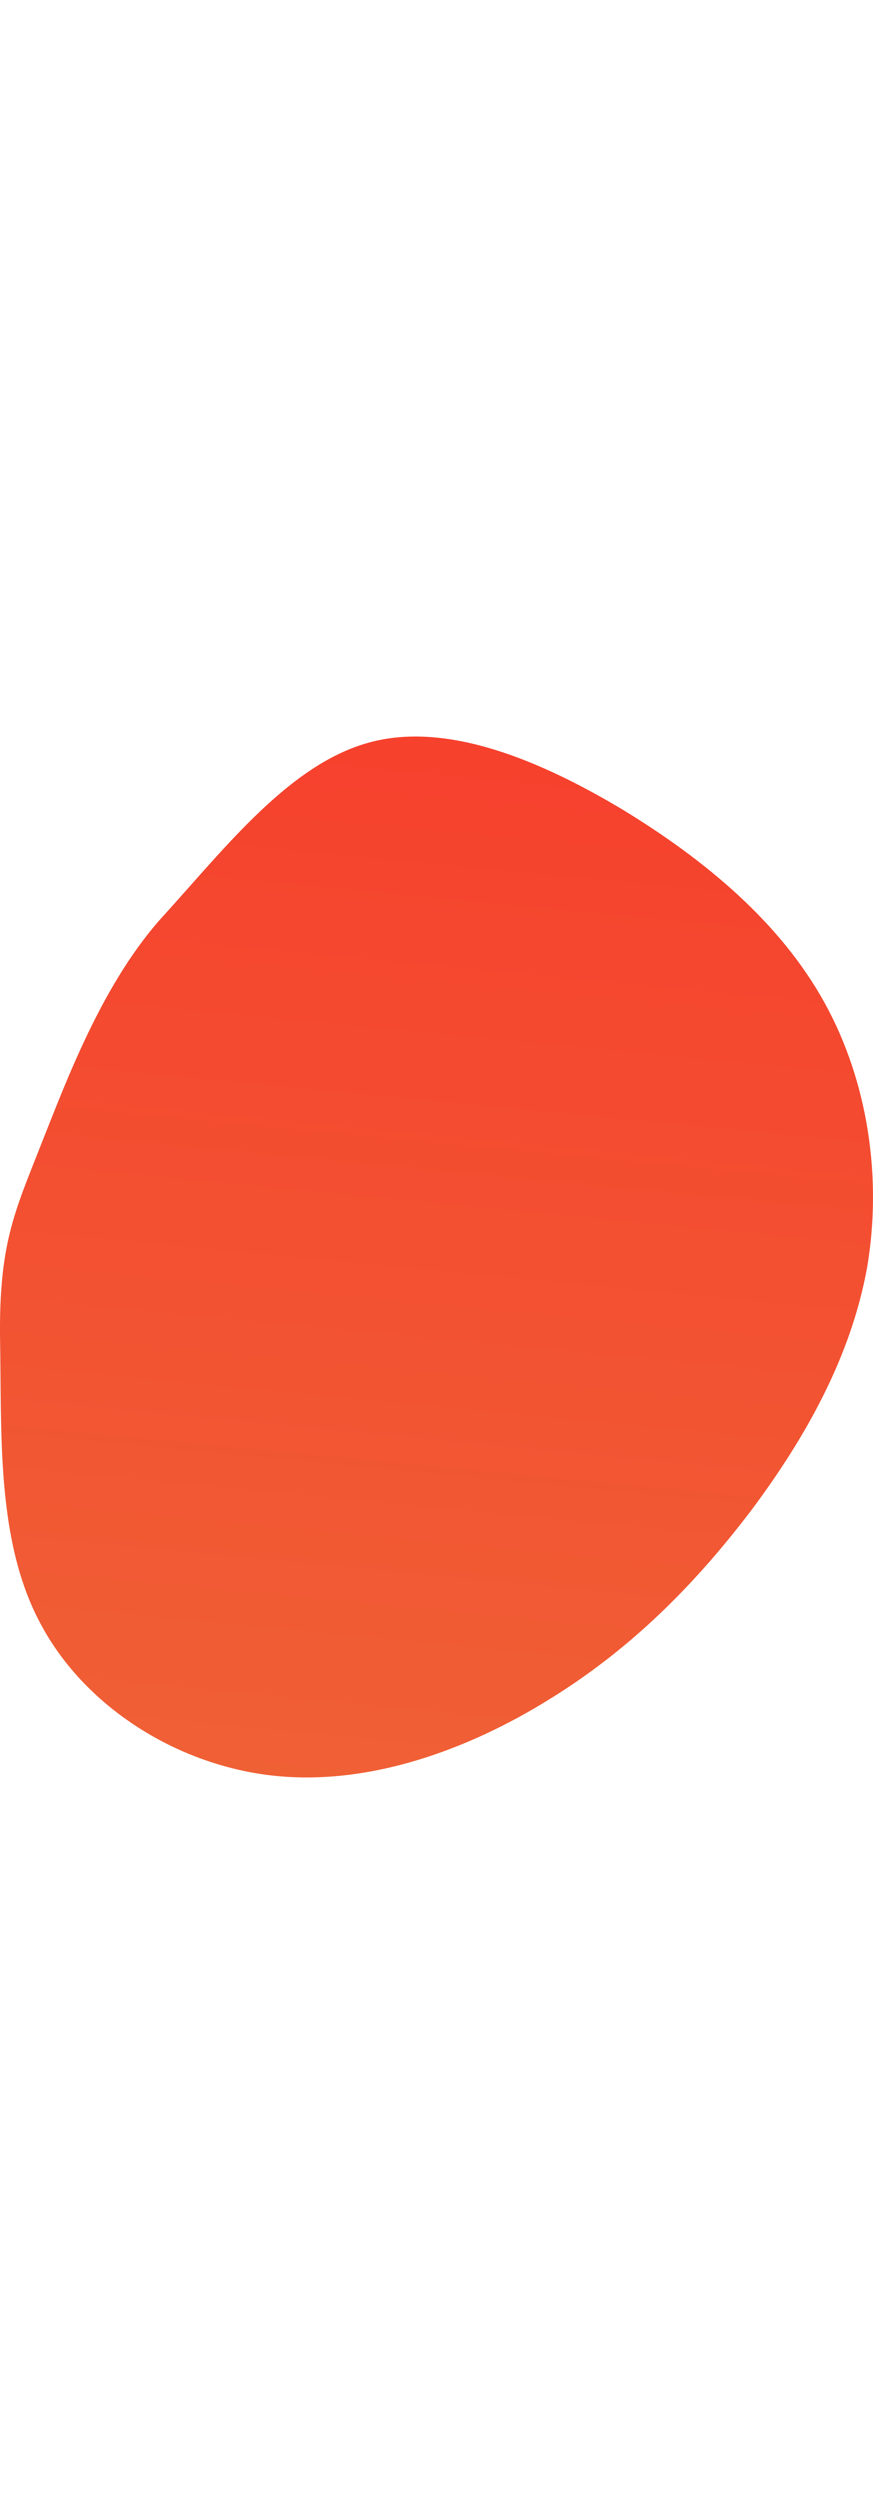 <svg width="22" height="63" viewBox="0 0 52 63" fill="none" xmlns="http://www.w3.org/2000/svg">
<path d="M0.002 36.725C-0.054 31.16 0.848 29.286 2.397 25.34C3.947 21.45 6.116 15.515 9.807 11.512C13.442 7.508 17.245 2.596 21.922 1.29C26.543 -0.016 32.093 2.284 37.08 5.265C42.067 8.303 46.491 12.023 49.111 16.765C51.731 21.506 52.548 27.27 51.647 32.551C50.689 37.833 48.012 42.631 44.772 46.975C41.476 51.32 37.672 55.209 32.742 58.248C27.867 61.286 21.866 63.472 16.118 62.791C10.371 62.109 4.905 58.588 2.341 53.62C-0.251 48.679 0.115 42.29 0.002 36.725Z" fill="url(#paint0_linear)"/>
<defs>
<linearGradient id="paint0_linear" x1="26" y1="-8.652" x2="17.791" y2="77.359" gradientUnits="userSpaceOnUse">
<stop stop-color="#F73C2C"/>
<stop offset="1" stop-color="#EE6737"/>
</linearGradient>
</defs>
</svg>
